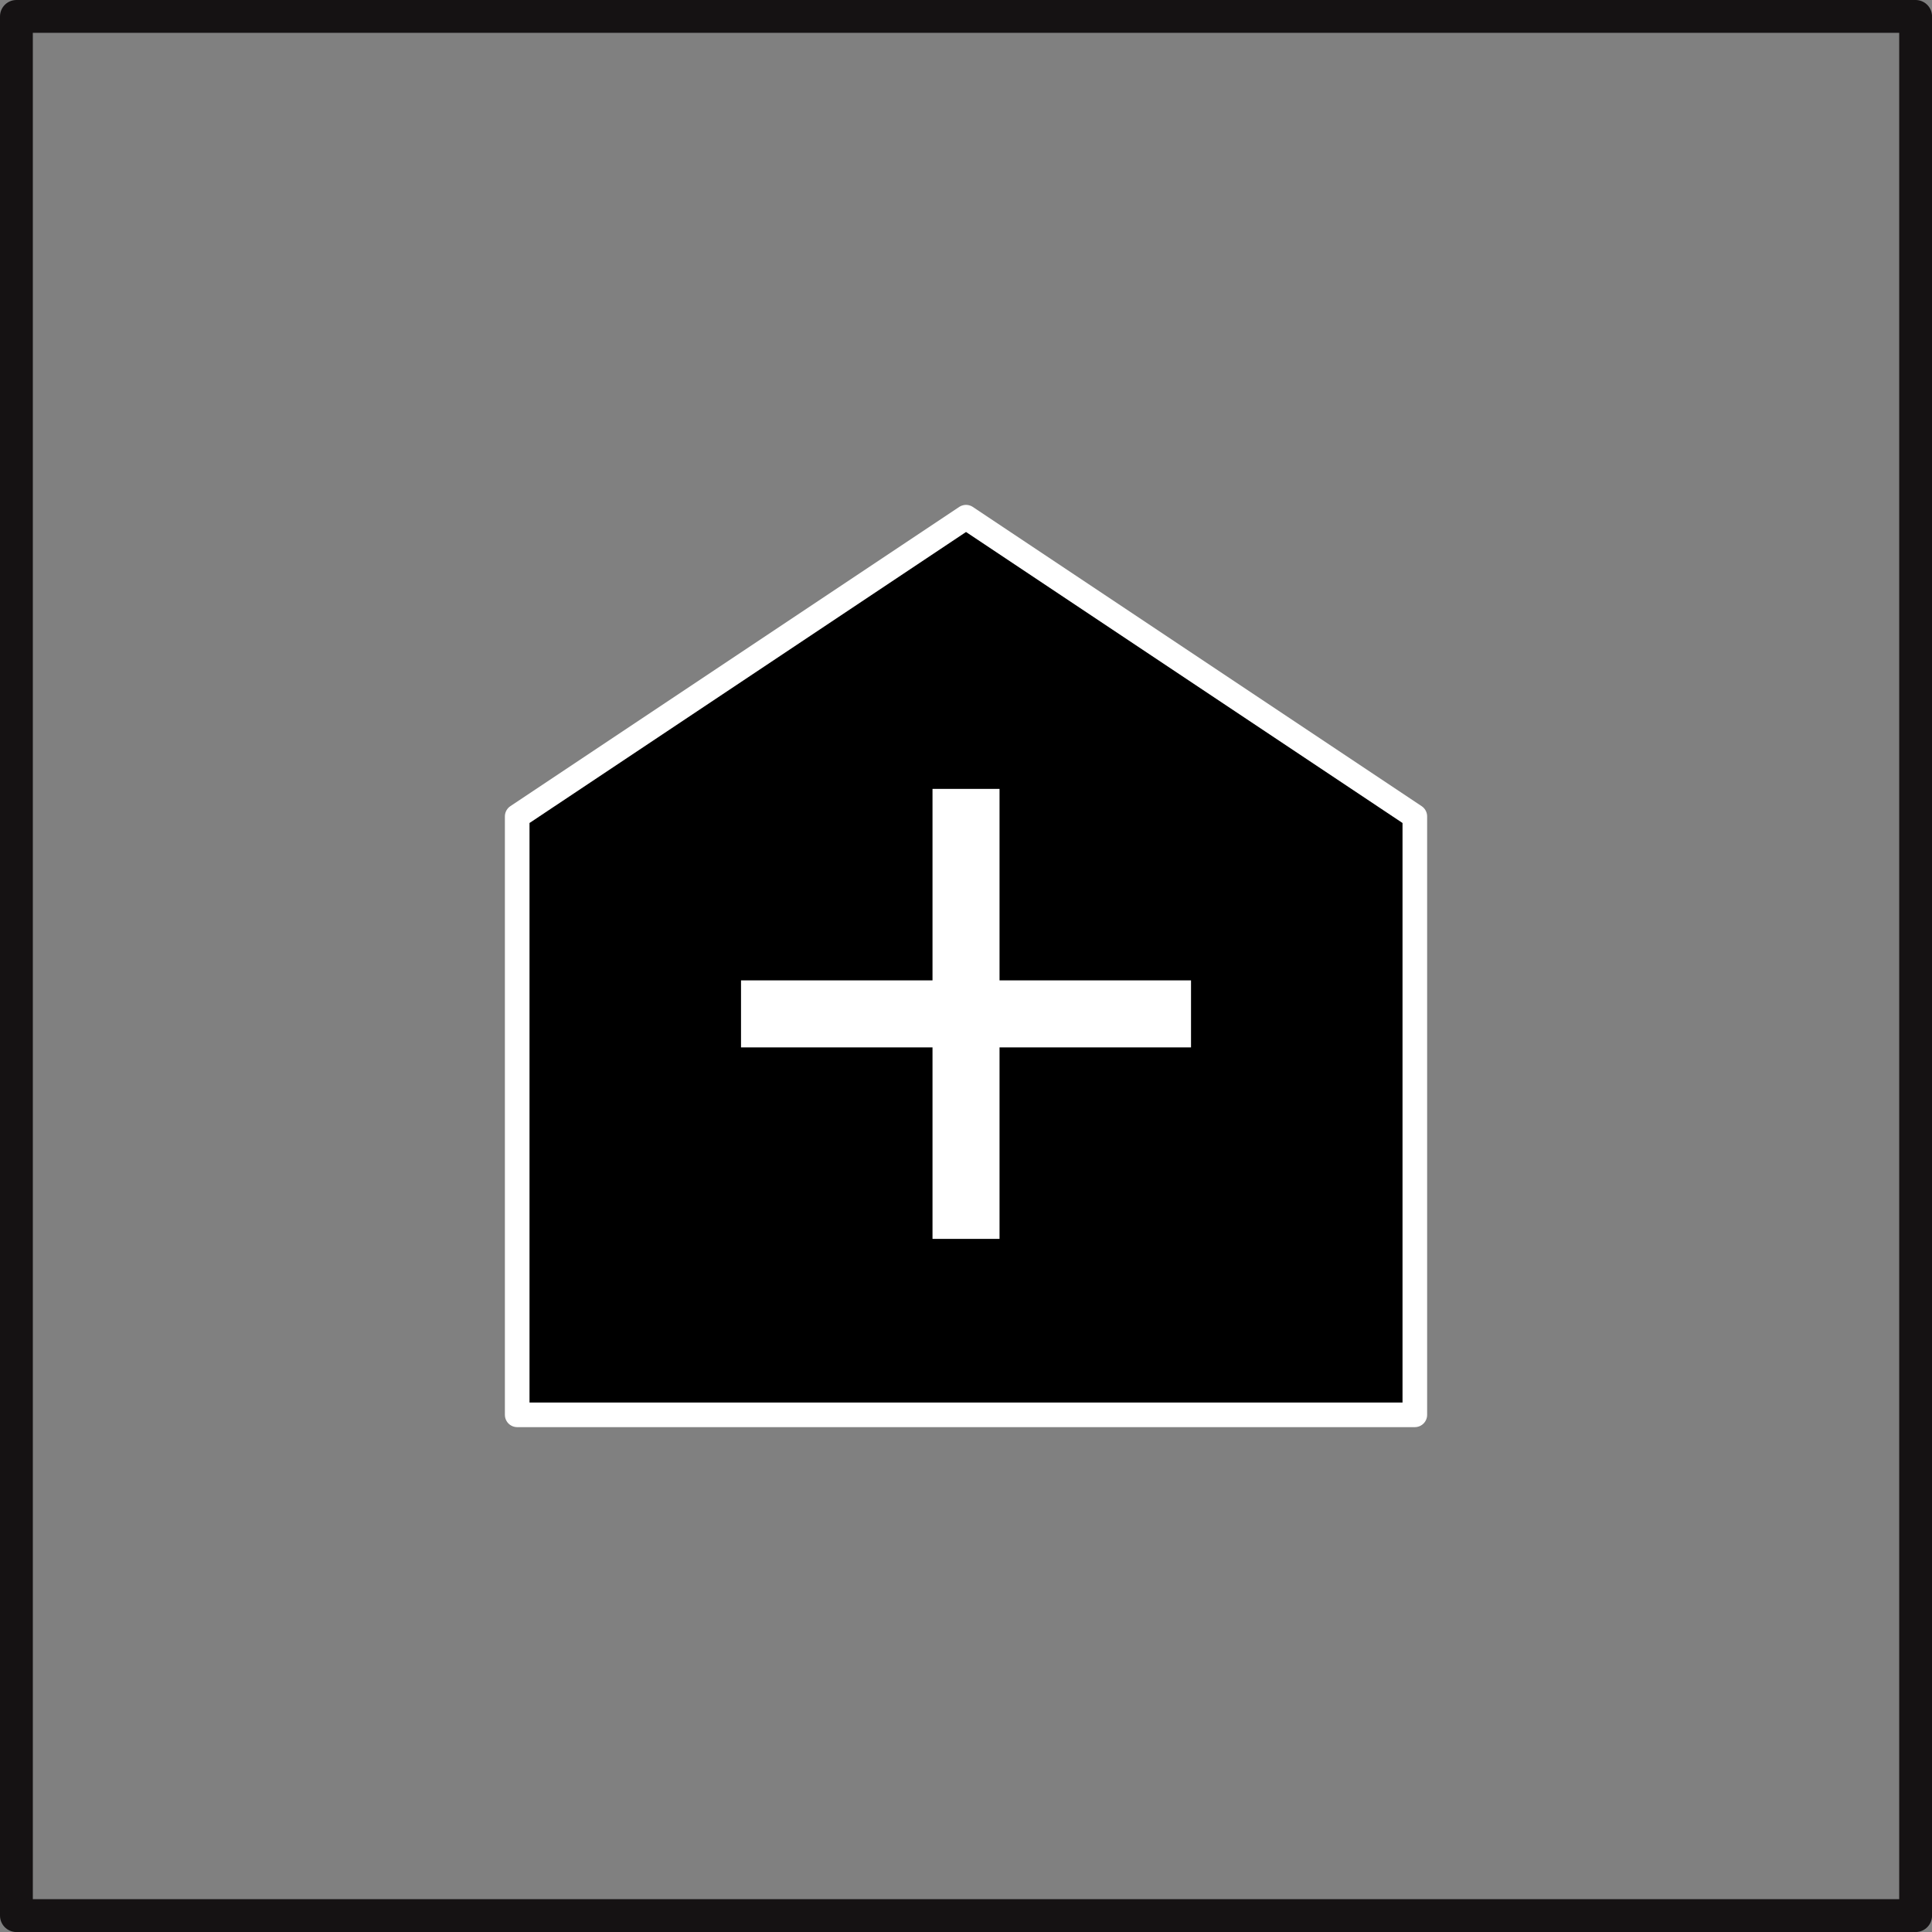 <svg width="235.4" height="235.4" xmlns="http://www.w3.org/2000/svg">

 <rect width="100%" height="100%" fill="#808080" stroke="none"/>

 <g>
  <title>background</title>
  <rect fill="none" id="canvas_background" height="402" width="582" y="-1" x="-1"/>
 </g>
 <g>
  <title>Layer 1</title>
  <rect id="svg_1" height="231.404" width="231.404" stroke="#151213" stroke-linejoin="round" stroke-width="4" fill="none" y="2" x="2"/>
  <path id="svg_3" d="m172.386,99.473l0,72.913l-109.369,0l0,-72.913l54.685,-36.456l54.684,36.456z" stroke="#fff" stroke-linejoin="round" stroke-width="3" fill="#000"/>
  <g id="svg_4">
   <path id="svg_5" d="m145.117,127.618l-23.332,0l0,23.332l-8.166,0l0,-23.332l-23.332,0l0,-8.166l23.332,0l0,-23.332l8.166,0l0,23.332l23.332,0l0,8.166z" stroke-linejoin="round" stroke-width="0.2" fill="#ffffff"/>
  </g>
 </g>
</svg>